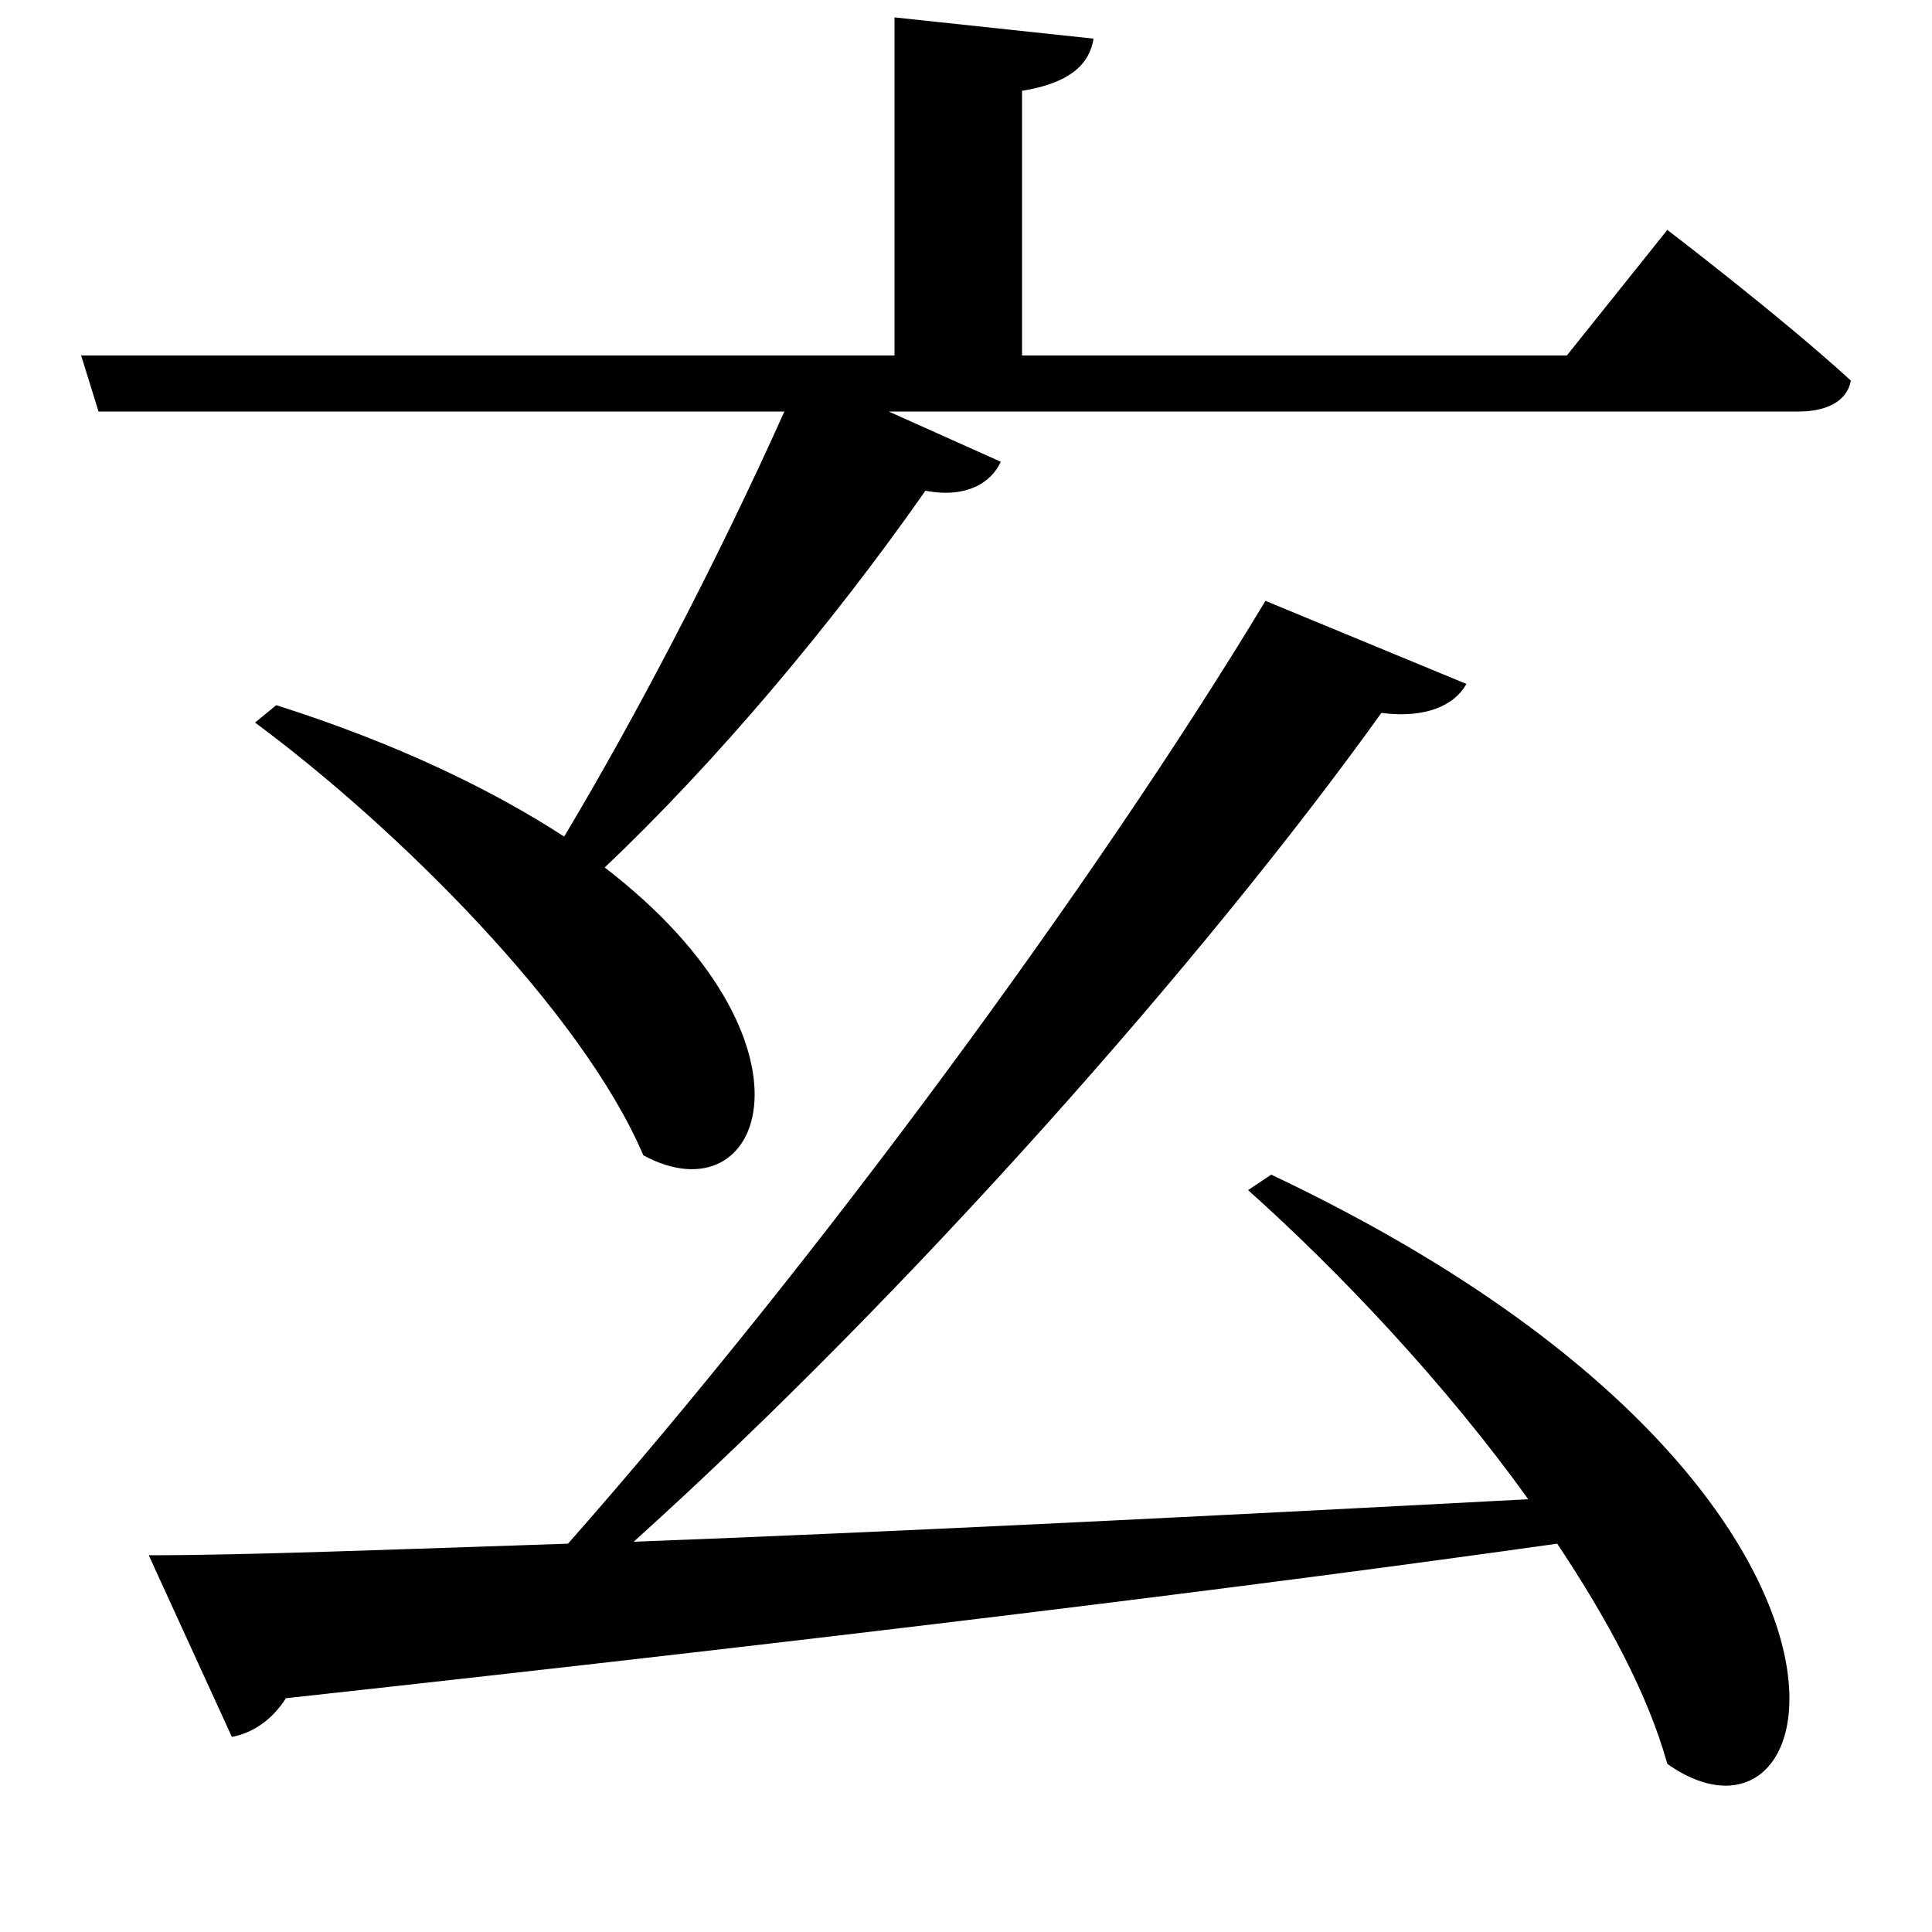 <svg xmlns="http://www.w3.org/2000/svg"
    viewBox="0 0 1000 1000">
  <!--
© 2017-2023 Adobe (http://www.adobe.com/).
Noto is a trademark of Google Inc.
This Font Software is licensed under the SIL Open Font License, Version 1.1. This Font Software is distributed on an "AS IS" BASIS, WITHOUT WARRANTIES OR CONDITIONS OF ANY KIND, either express or implied. See the SIL Open Font License for the specific language, permissions and limitations governing your use of this Font Software.
http://scripts.sil.org/OFL
  -->
<path d="M143 365L132 374C205 428 301 523 333 598 396 632 430 539 313 449 370 395 430 324 479 254 500 258 513 250 518 239L460 213 931 213C945 213 956 208 958 197 922 164 863 119 863 119L811 184 529 184 529 47C554 43 564 33 566 20L463 9 463 184 42 184 51 213 406 213C371 291 328 373 292 433 255 409 206 385 143 365ZM655 311C567 457 421 655 294 799 203 802 128 805 77 805L120 899C131 897 141 890 148 879 440 847 650 821 806 799 832 838 853 877 863 913 951 975 996 768 658 608L646 616C693 658 748 716 791 776 621 785 460 793 328 798 470 670 624 496 715 369 738 372 753 365 759 354Z"/>
</svg>